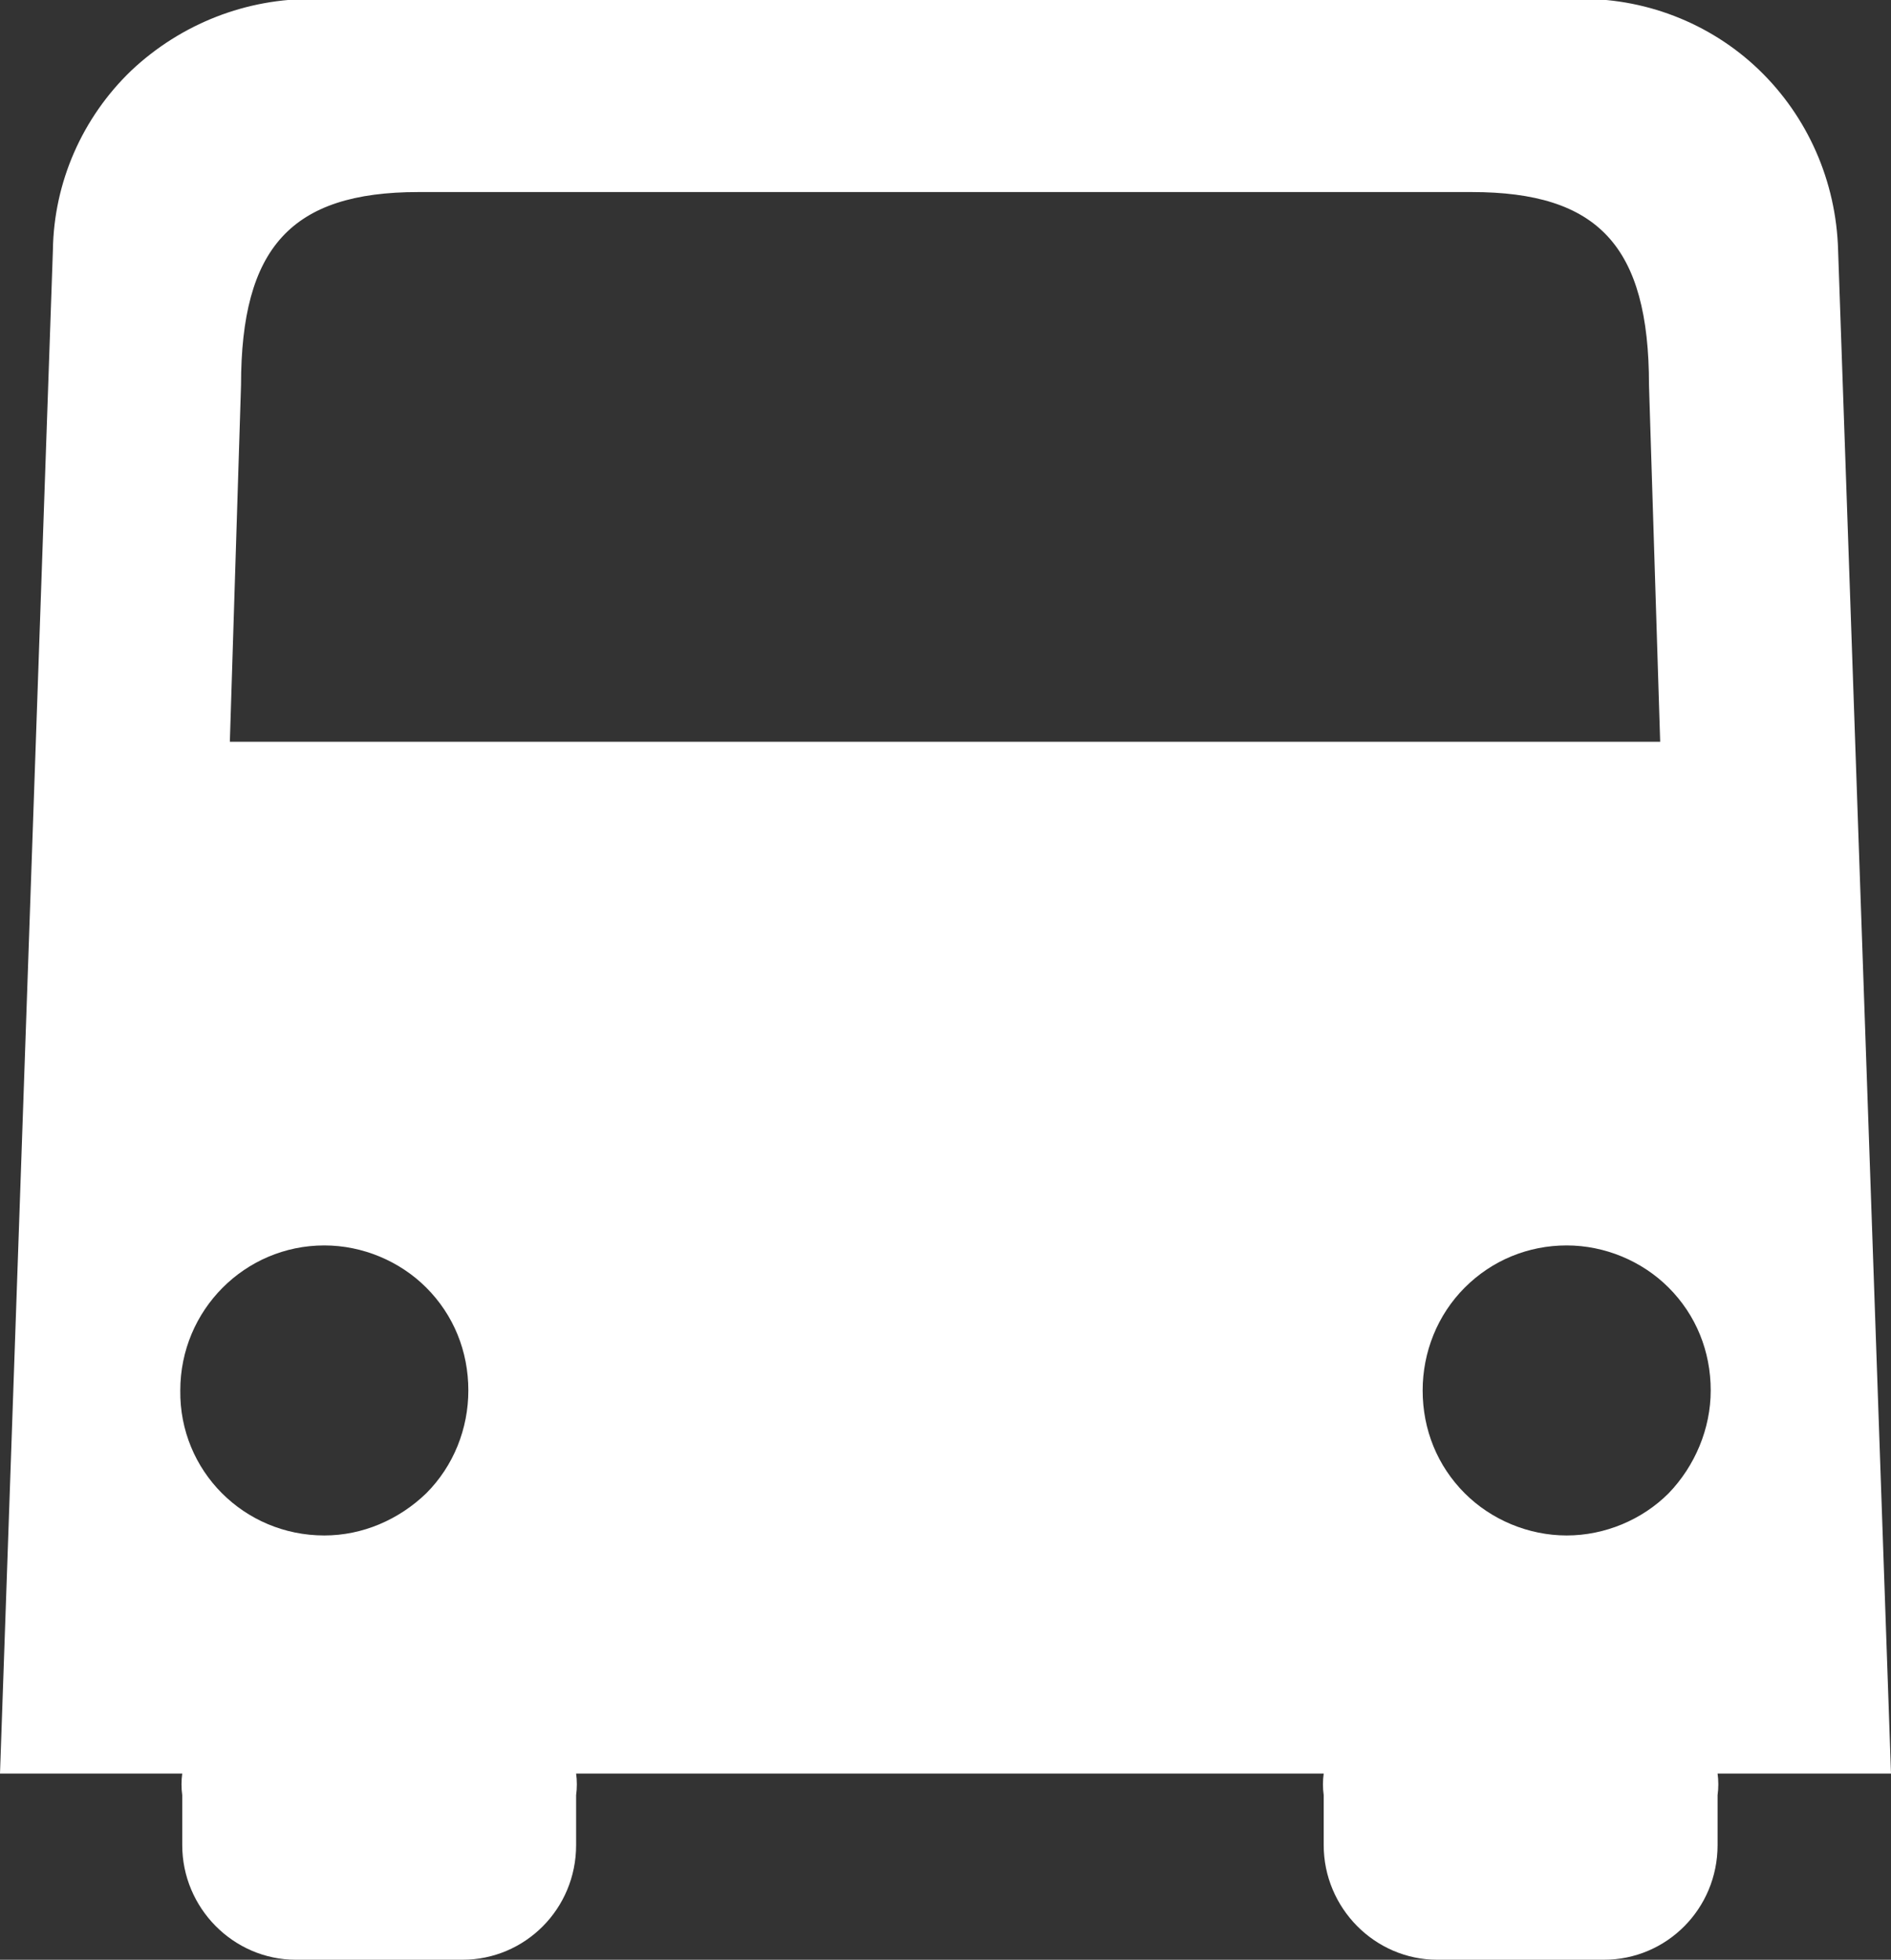 <?xml version="1.0" encoding="utf-8"?>
<!-- Generator: Adobe Illustrator 24.1.2, SVG Export Plug-In . SVG Version: 6.00 Build 0)  -->
<svg version="1.1" id="图层_1" xmlns="http://www.w3.org/2000/svg" xmlns:xlink="http://www.w3.org/1999/xlink" x="0px" y="0px"
	 viewBox="0 0 19.3 20" style="enable-background:new 0 0 19.3 20;" xml:space="preserve">
<rect x="0" y="0" width="19.3" height="20" fill="#333333" stroke="none"/>
<style type="text/css">
	.st0{fill:#FFFFFF;}
</style>
<g>
	<g>
		<rect x="1.32" y="7.57" class="st0" width="16.11" height="2.84"/>
		<path class="st0" d="M19.3,18.1L18.76,2.55c-0.02-0.7-0.31-1.36-0.81-1.84c-0.5-0.48-1.18-0.74-1.87-0.72H3.21
			C2.52-0.02,1.85,0.24,1.34,0.72C0.84,1.2,0.55,1.86,0.54,2.55L0,18.1h1.86c-0.01,0.07-0.01,0.15,0,0.22v0.51
			c0,0.64,0.52,1.17,1.16,1.17h1.7c0.64,0,1.16-0.52,1.16-1.17v-0.51c0.01-0.07,0.01-0.15,0-0.22h7.63c-0.01,0.07-0.01,0.15,0,0.22
			v0.51c0,0.64,0.52,1.17,1.16,1.17h1.7c0.64,0,1.16-0.52,1.16-1.17v-0.51c0.01-0.07,0.01-0.15,0-0.22H19.3L19.3,18.1z M3.31,15.67
			c-0.82,0-1.48-0.66-1.47-1.48c0-0.82,0.66-1.48,1.47-1.48c0.39,0,0.77,0.16,1.04,0.43c0.28,0.28,0.43,0.65,0.43,1.05
			c0,0.39-0.15,0.77-0.43,1.05C4.07,15.51,3.7,15.67,3.31,15.67L3.31,15.67z M2.26,10.31l0.2-6.38c0-1.4,0.51-1.97,1.81-1.97h10.75
			c1.29,0,1.81,0.55,1.81,1.97l0.2,6.38H2.26z M15.99,15.67c-0.39,0-0.77-0.16-1.04-0.43c-0.28-0.28-0.43-0.65-0.43-1.05
			c0-0.39,0.15-0.77,0.43-1.05c0.28-0.28,0.65-0.43,1.04-0.43c0.39,0,0.77,0.16,1.04,0.43c0.28,0.28,0.43,0.65,0.43,1.05
			c0,0.39-0.16,0.77-0.43,1.05C16.76,15.51,16.38,15.67,15.99,15.67L15.99,15.67z M15.99,15.67"/>
	</g>
</g>
</svg>
